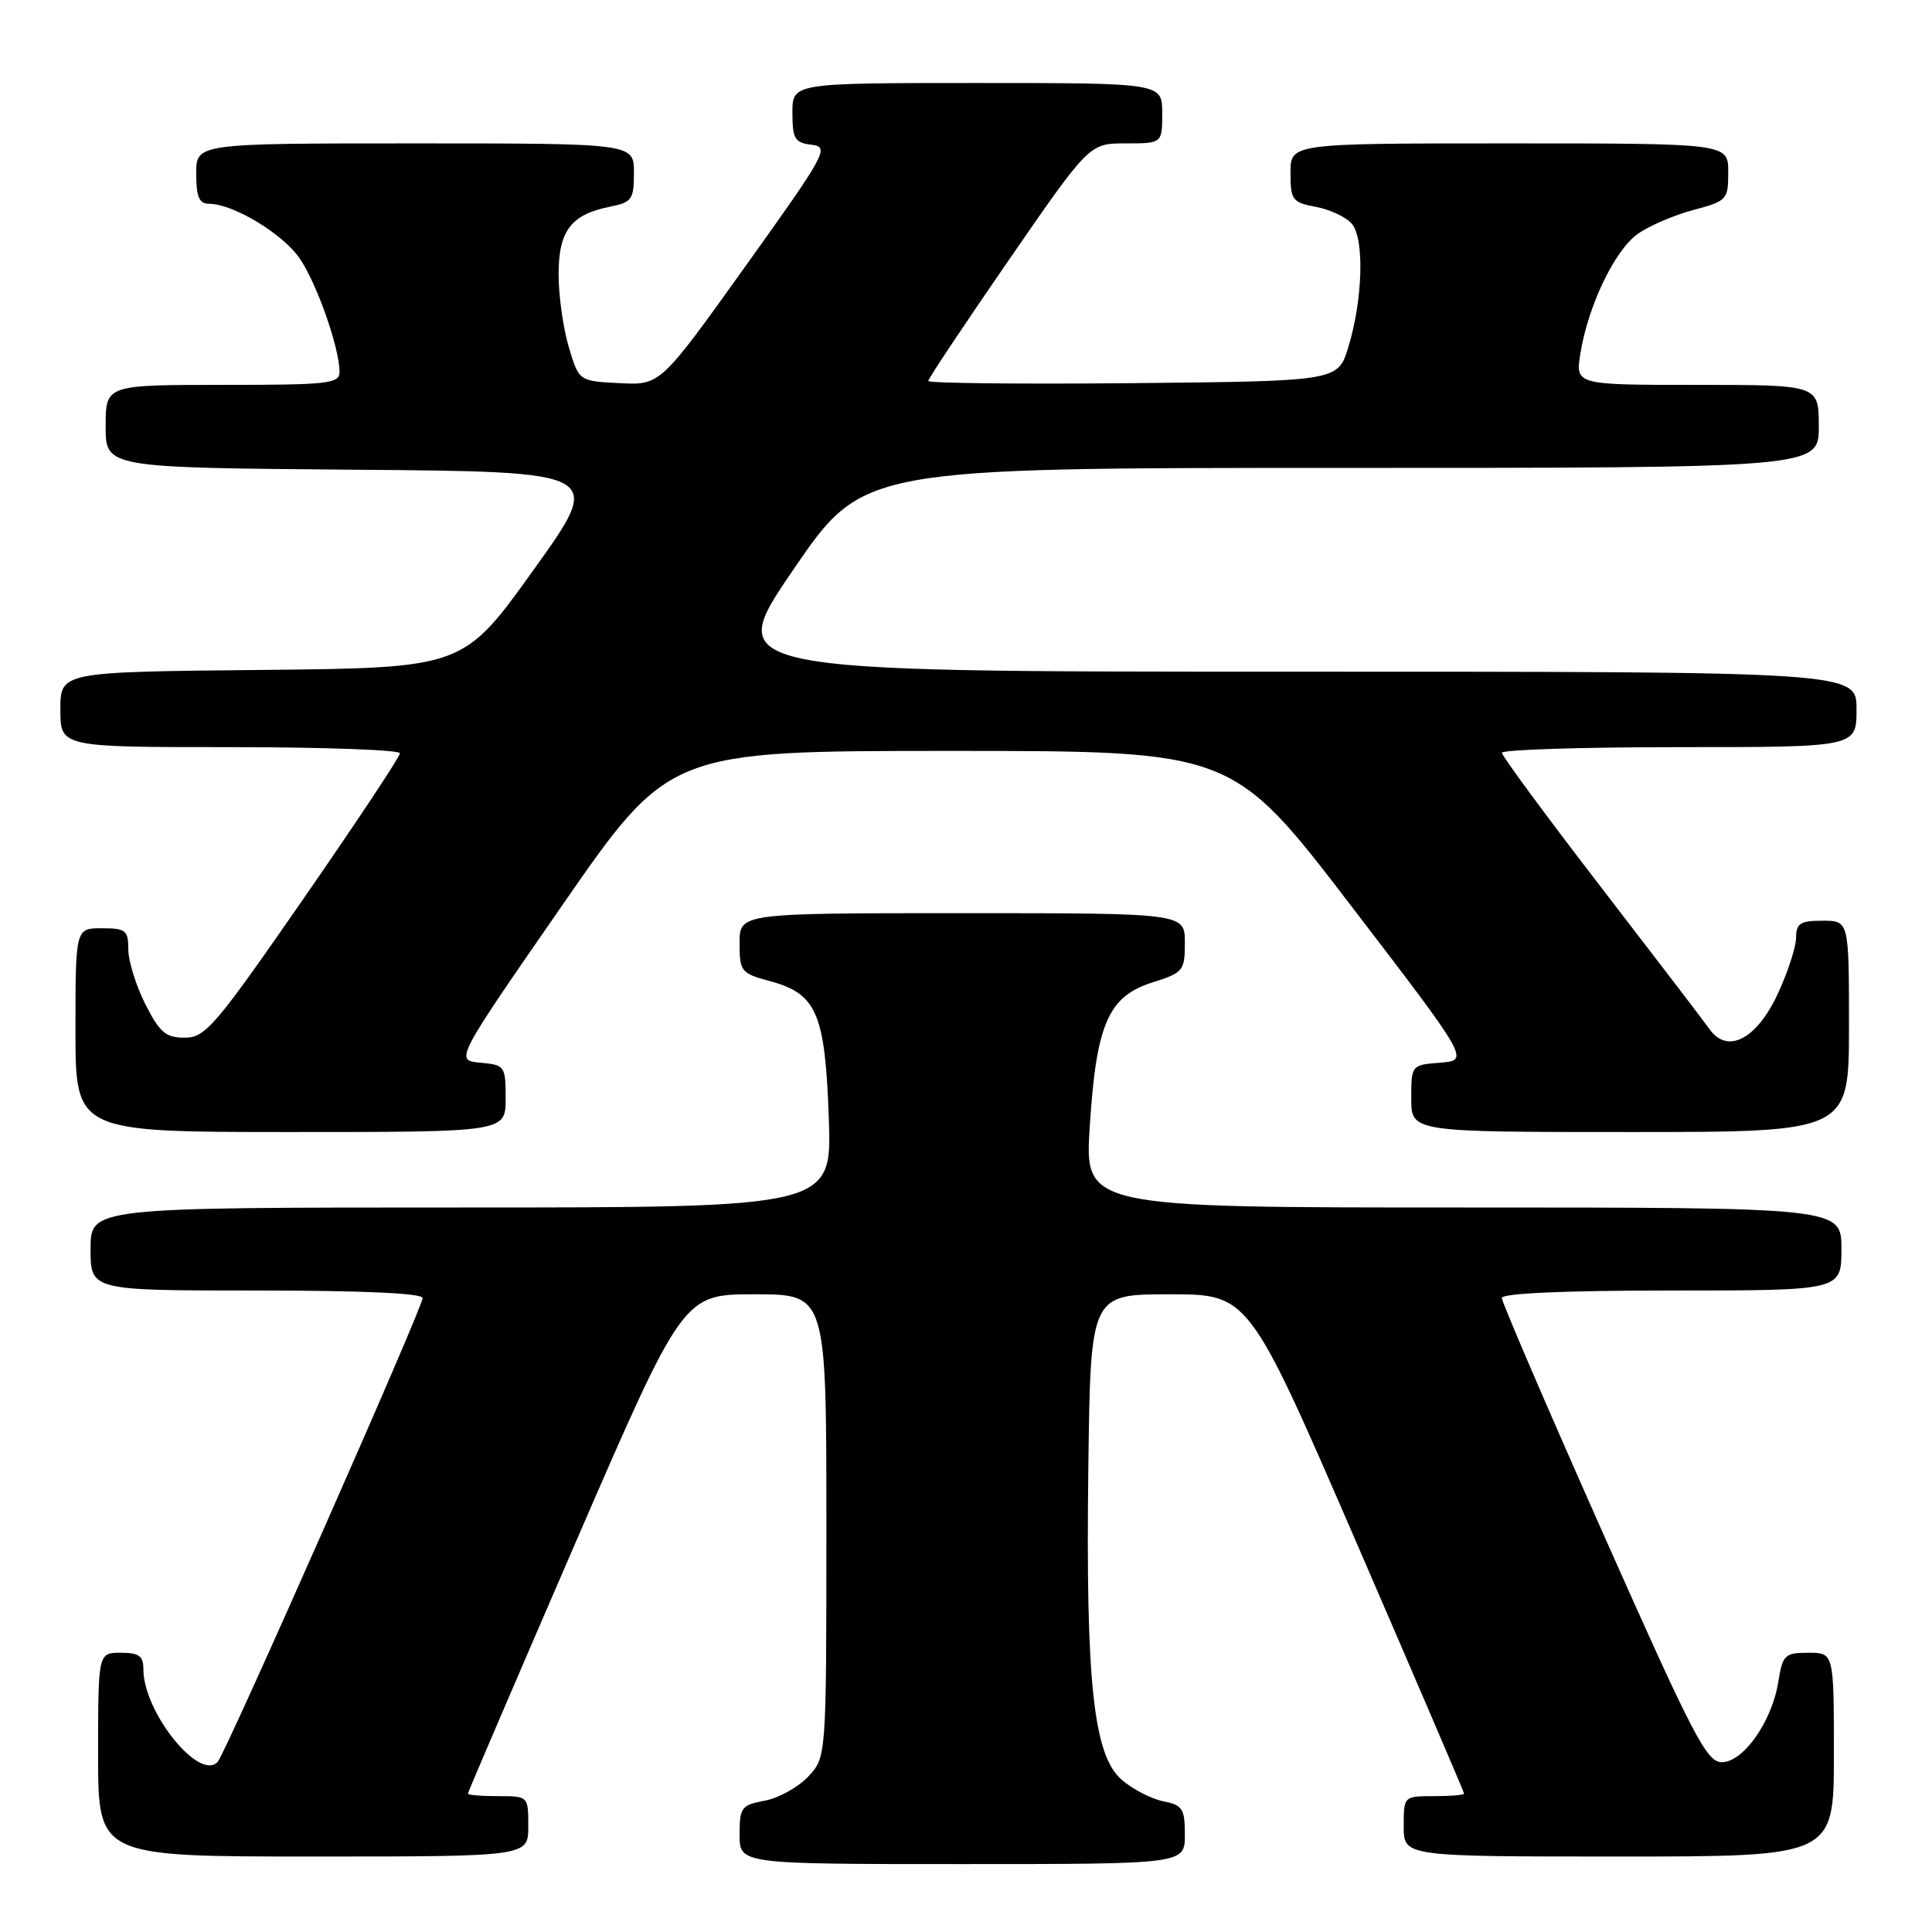 <?xml version="1.0" encoding="UTF-8" standalone="no"?>
<!DOCTYPE svg PUBLIC "-//W3C//DTD SVG 1.1//EN" "http://www.w3.org/Graphics/SVG/1.1/DTD/svg11.dtd" >
<svg xmlns="http://www.w3.org/2000/svg" xmlns:xlink="http://www.w3.org/1999/xlink" version="1.1" viewBox="0 0 256 256">
 <g >
 <path fill="currentColor"
d=" M 157.00 243.12 C 157.00 239.65 156.70 239.19 154.11 238.67 C 152.52 238.35 150.04 237.06 148.60 235.80 C 144.88 232.54 143.85 222.82 144.21 194.50 C 144.50 171.50 144.50 171.50 154.99 171.50 C 165.48 171.50 165.48 171.50 179.74 204.41 C 187.58 222.52 194.00 237.48 194.00 237.66 C 194.00 237.85 192.20 238.00 190.00 238.00 C 186.00 238.00 186.00 238.00 186.00 242.00 C 186.00 246.00 186.00 246.00 214.50 246.00 C 243.00 246.00 243.00 246.00 243.00 232.50 C 243.00 219.00 243.00 219.00 239.63 219.00 C 236.49 219.00 236.21 219.27 235.64 222.83 C 234.80 228.10 231.01 233.50 228.15 233.50 C 226.14 233.50 224.36 230.07 212.44 203.24 C 205.05 186.60 199.00 172.54 199.00 171.99 C 199.00 171.37 207.31 171.00 221.50 171.00 C 244.00 171.00 244.00 171.00 244.00 165.50 C 244.00 160.00 244.00 160.00 193.85 160.00 C 143.71 160.00 143.71 160.00 144.40 149.25 C 145.27 135.64 146.85 132.02 152.75 130.16 C 156.79 128.88 157.00 128.62 157.00 124.91 C 157.00 121.00 157.00 121.00 127.50 121.00 C 98.00 121.00 98.00 121.00 98.00 124.96 C 98.00 128.74 98.19 128.97 102.00 130.00 C 108.22 131.67 109.33 134.25 109.82 148.13 C 110.25 160.00 110.25 160.00 61.12 160.00 C 12.00 160.00 12.00 160.00 12.00 165.50 C 12.00 171.00 12.00 171.00 34.00 171.00 C 47.99 171.00 56.00 171.36 56.00 172.00 C 56.00 173.25 29.97 232.16 28.86 233.43 C 26.46 236.15 19.00 226.88 19.00 221.18 C 19.00 219.42 18.42 219.00 16.00 219.00 C 13.00 219.00 13.00 219.00 13.00 232.50 C 13.00 246.00 13.00 246.00 41.50 246.00 C 70.00 246.00 70.00 246.00 70.00 242.00 C 70.00 238.00 70.00 238.00 66.00 238.00 C 63.80 238.00 62.00 237.85 62.00 237.66 C 62.00 237.48 68.42 222.52 76.26 204.41 C 90.52 171.50 90.52 171.50 100.01 171.50 C 109.50 171.50 109.50 171.50 109.50 202.17 C 109.50 232.84 109.50 232.84 107.09 235.41 C 105.76 236.82 103.18 238.25 101.34 238.60 C 98.23 239.18 98.00 239.49 98.00 243.11 C 98.00 247.00 98.00 247.00 127.50 247.00 C 157.00 247.00 157.00 247.00 157.00 243.12 Z  M 67.00 145.56 C 67.00 141.25 66.90 141.11 63.63 140.81 C 60.27 140.50 60.27 140.50 74.47 120.00 C 88.67 99.50 88.67 99.50 125.99 99.50 C 163.31 99.50 163.31 99.50 179.01 120.00 C 194.71 140.50 194.71 140.50 190.85 140.81 C 187.01 141.11 187.00 141.12 187.00 145.56 C 187.00 150.00 187.00 150.00 216.00 150.00 C 245.00 150.00 245.00 150.00 245.00 136.00 C 245.00 122.00 245.00 122.00 241.50 122.00 C 238.54 122.00 238.00 122.35 237.99 124.25 C 237.98 125.49 236.89 128.85 235.55 131.72 C 232.75 137.72 228.90 139.71 226.53 136.38 C 225.79 135.34 219.30 126.85 212.10 117.50 C 204.90 108.15 199.01 100.16 199.01 99.75 C 199.00 99.34 209.57 99.00 222.50 99.00 C 246.00 99.00 246.00 99.00 246.00 94.00 C 246.00 89.00 246.00 89.00 170.94 89.00 C 95.88 89.00 95.88 89.00 105.11 75.50 C 114.33 62.00 114.33 62.00 177.67 62.00 C 241.00 62.00 241.00 62.00 241.00 56.50 C 241.00 51.00 241.00 51.00 224.87 51.00 C 208.74 51.00 208.74 51.00 209.41 46.85 C 210.41 40.56 213.95 33.17 216.99 31.01 C 218.49 29.94 221.80 28.51 224.36 27.83 C 228.85 26.63 229.00 26.46 229.00 22.79 C 229.00 19.00 229.00 19.00 200.00 19.00 C 171.00 19.00 171.00 19.00 171.00 22.89 C 171.00 26.52 171.23 26.82 174.40 27.42 C 176.27 27.77 178.41 28.79 179.15 29.68 C 180.81 31.69 180.57 39.77 178.66 46.00 C 177.28 50.50 177.28 50.50 150.14 50.77 C 135.21 50.91 123.00 50.78 123.00 50.48 C 123.00 50.17 127.80 42.97 133.67 34.46 C 144.34 19.00 144.34 19.00 149.17 19.00 C 154.00 19.00 154.00 19.00 154.00 15.00 C 154.00 11.00 154.00 11.00 129.50 11.00 C 105.00 11.00 105.00 11.00 105.00 14.93 C 105.00 18.39 105.31 18.91 107.53 19.18 C 109.94 19.48 109.53 20.25 98.78 35.27 C 87.50 51.04 87.50 51.04 82.11 50.77 C 76.71 50.50 76.71 50.50 75.37 46.00 C 74.63 43.52 74.02 39.21 74.02 36.40 C 74.00 30.61 75.65 28.42 80.82 27.39 C 83.74 26.80 84.00 26.43 84.00 22.88 C 84.00 19.00 84.00 19.00 55.00 19.00 C 26.00 19.00 26.00 19.00 26.00 23.00 C 26.00 26.08 26.39 27.00 27.68 27.00 C 30.90 27.00 37.51 30.99 39.73 34.27 C 42.01 37.64 44.97 46.08 44.99 49.25 C 45.00 50.84 43.60 51.00 29.50 51.00 C 14.00 51.00 14.00 51.00 14.00 56.49 C 14.00 61.97 14.00 61.97 47.02 62.24 C 80.03 62.50 80.03 62.50 70.71 75.50 C 61.39 88.50 61.39 88.50 34.69 88.77 C 8.00 89.03 8.00 89.03 8.00 94.02 C 8.00 99.00 8.00 99.00 30.50 99.00 C 42.88 99.00 53.00 99.37 53.00 99.81 C 53.00 100.26 47.25 108.92 40.23 119.06 C 28.50 135.99 27.21 137.50 24.48 137.50 C 21.96 137.50 21.16 136.82 19.25 133.04 C 18.01 130.58 17.00 127.32 17.00 125.79 C 17.00 123.27 16.66 123.00 13.50 123.00 C 10.00 123.00 10.00 123.00 10.00 136.50 C 10.00 150.00 10.00 150.00 38.50 150.00 C 67.00 150.00 67.00 150.00 67.00 145.56 Z "/>
</g>
</svg>